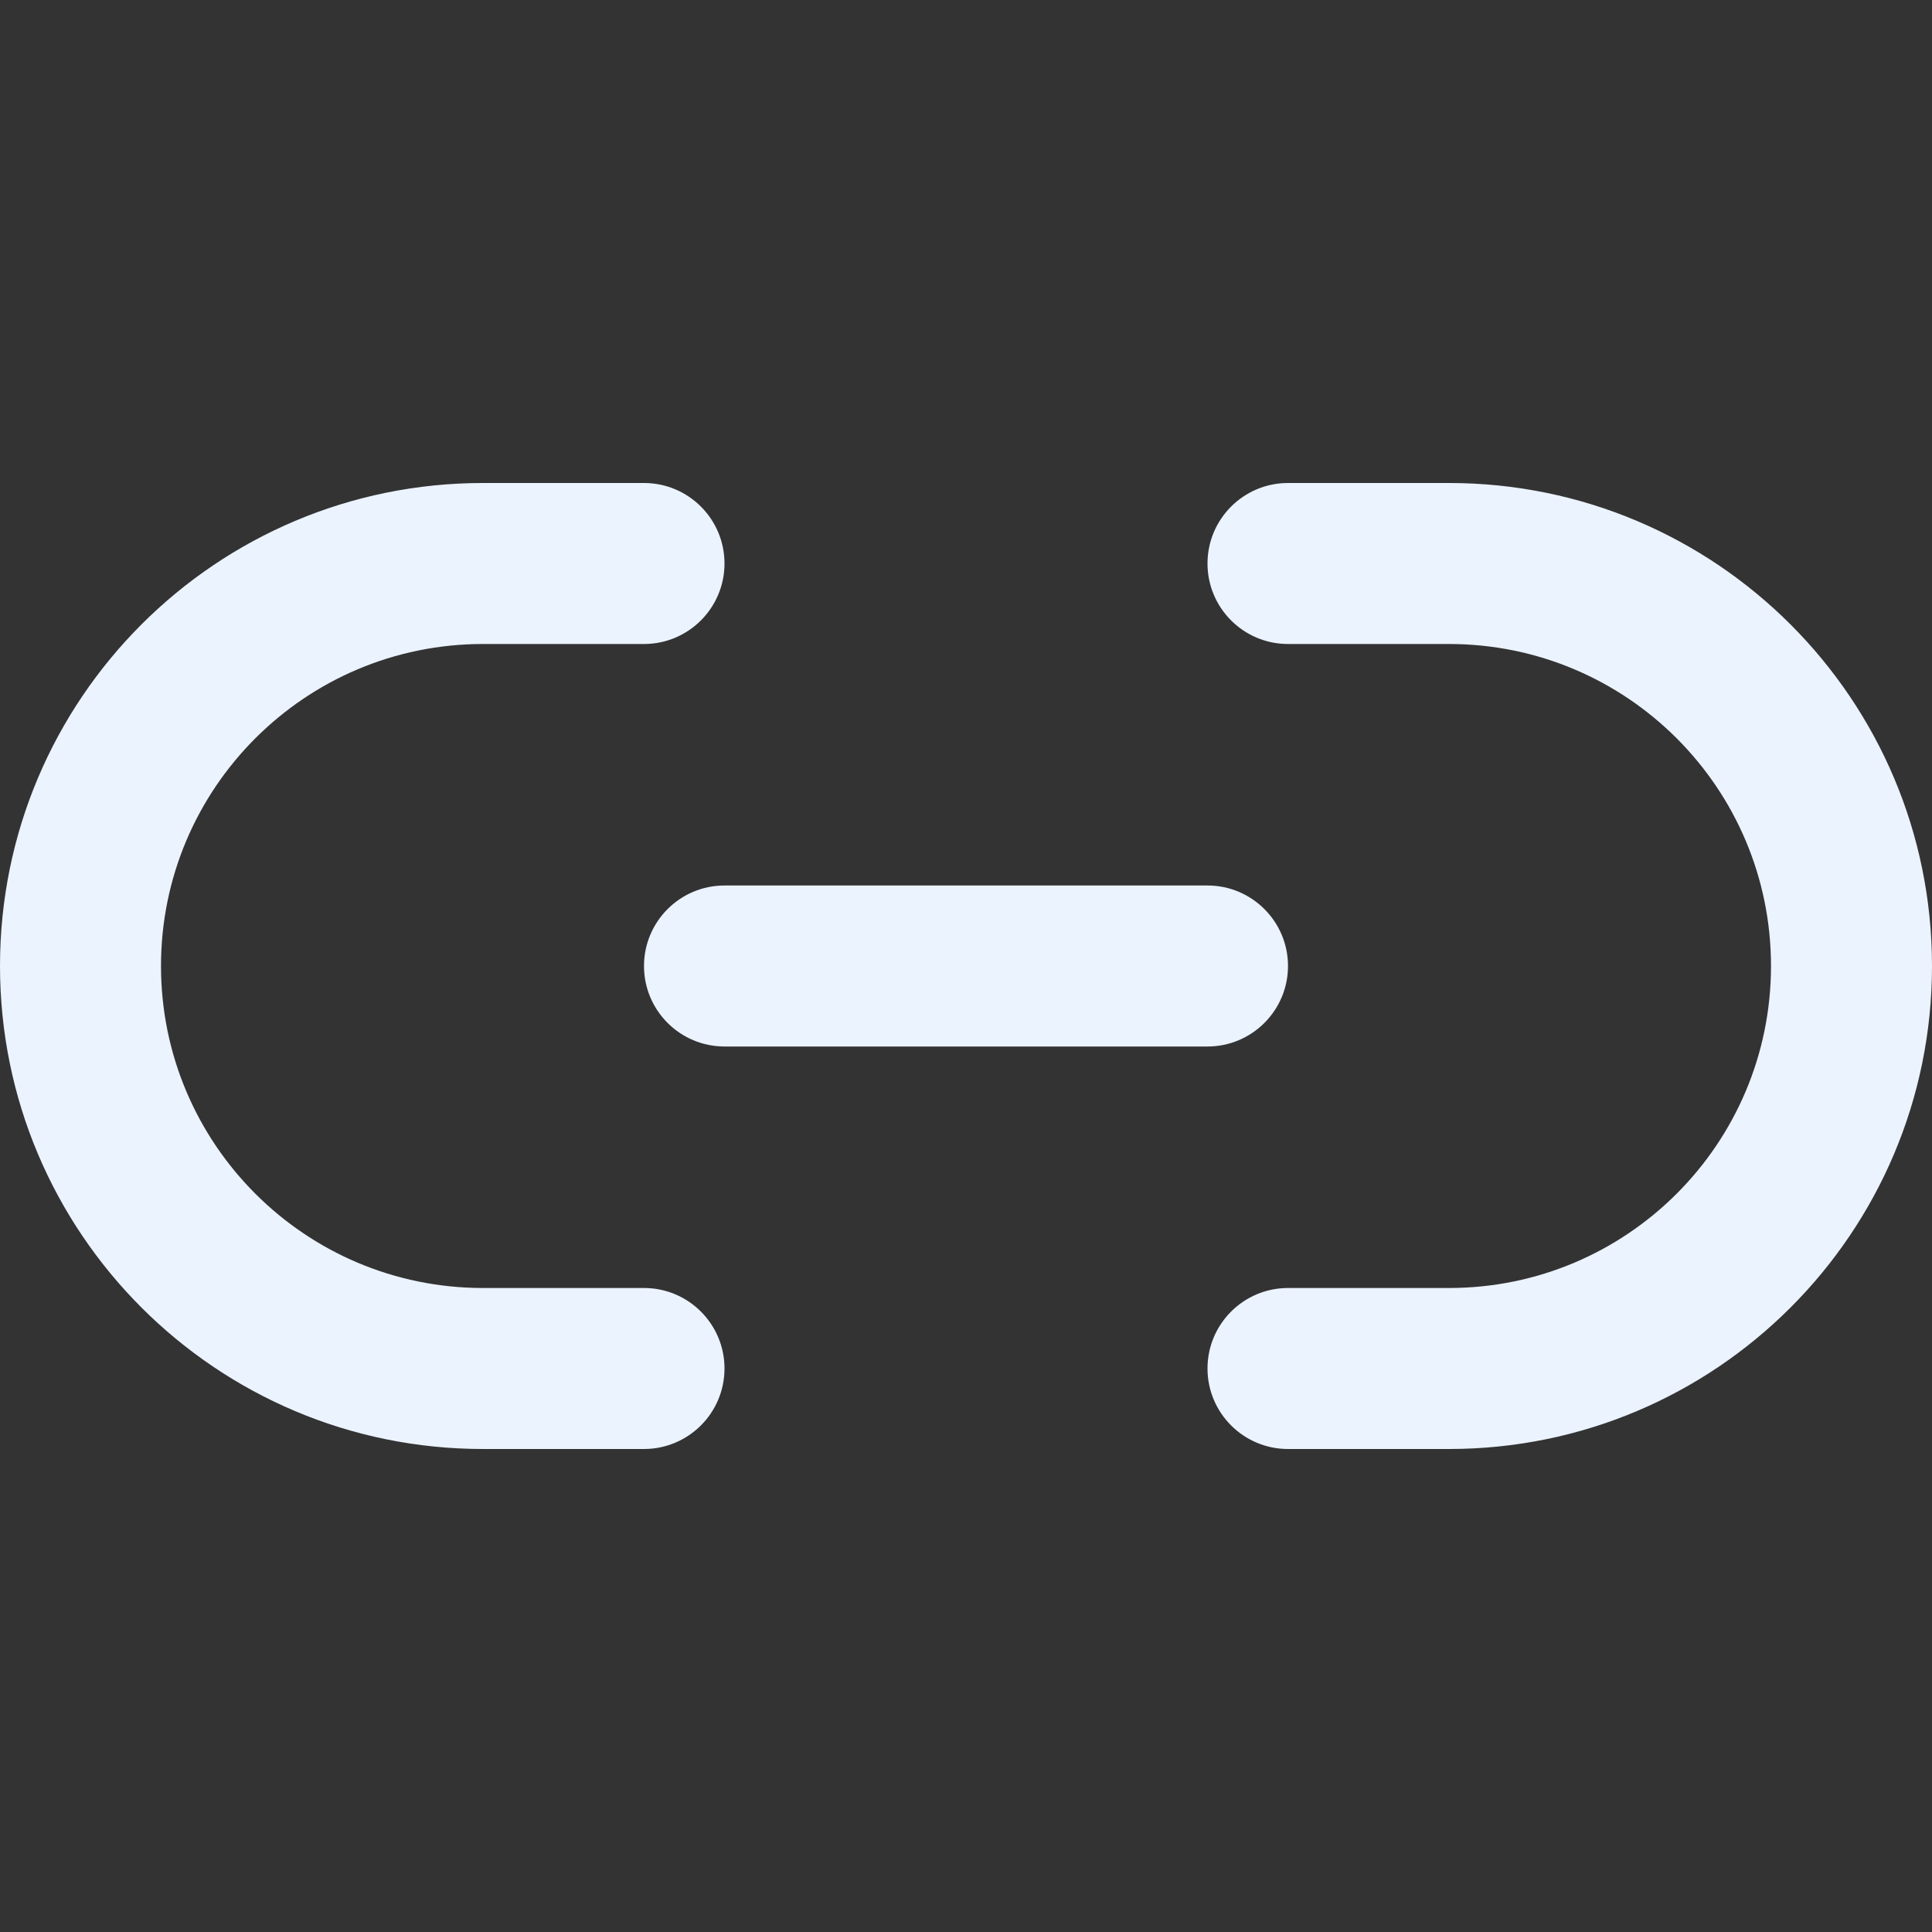 <svg width="24" height="24" viewBox="0 0 24 24" fill="none" xmlns="http://www.w3.org/2000/svg">
<rect x="0" y="0" width="24" height="24" fill="#333333" stroke="none"/>
<path fill-rule="evenodd" clip-rule="evenodd" d="M8 12C8 11.448 8.448 11 9 11H15C15.552 11 16 11.448 16 12C16 12.552 15.552 13 15 13H9C8.448 13 8 12.552 8 12Z" fill="#EBF3FF"/>
<path d="M15 7C15 6.448 15.448 6 16 6H18C21.314 6 24 8.686 24 12C24 15.314 21.314 18 18 18H16C15.448 18 15 17.552 15 17C15 16.448 15.448 16 16 16H18C20.209 16 22 14.209 22 12C22 9.791 20.209 8 18 8L16 8C15.448 8 15 7.552 15 7Z" fill="#EBF3FF"/>
<path d="M6 6H8C8.552 6 9 6.448 9 7C9 7.552 8.552 8 8 8L6 8C3.791 8 2 9.791 2 12C2 14.209 3.791 16 6 16H8C8.552 16 9 16.448 9 17C9 17.552 8.552 18 8 18H6C2.686 18 0 15.314 0 12C0 8.686 2.686 6 6 6Z" fill="#EBF3FF"/>
</svg>
